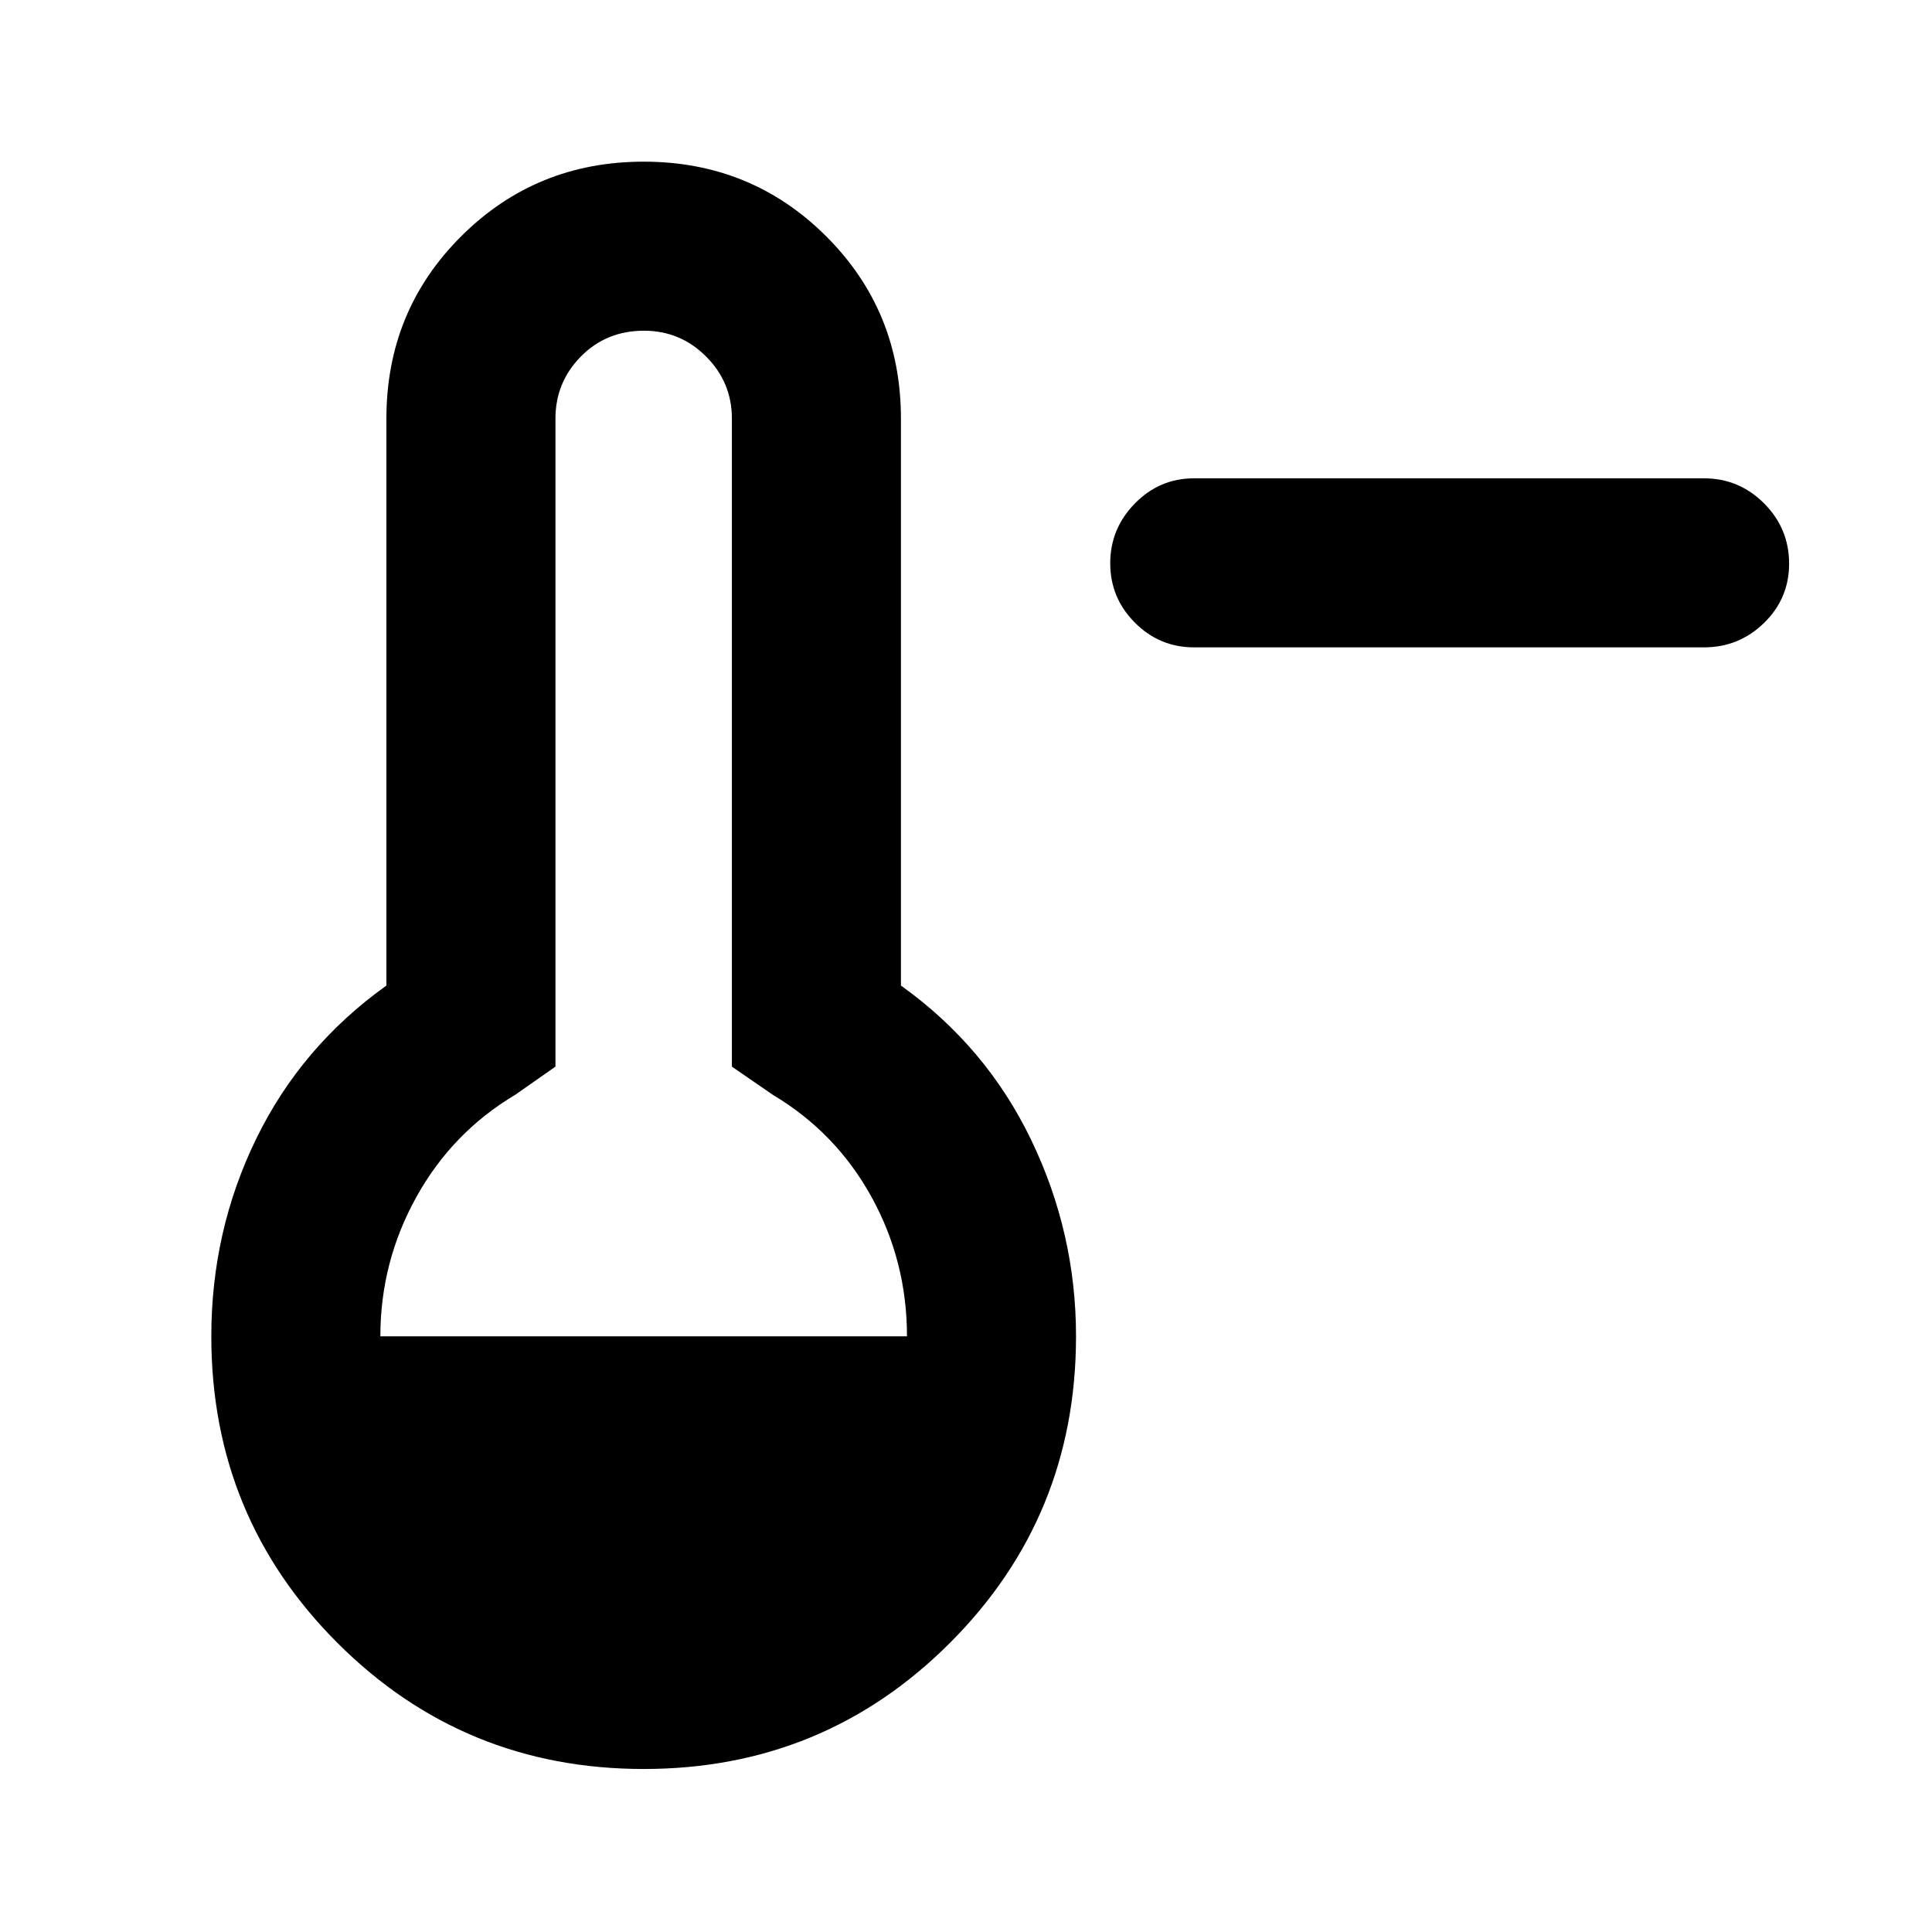 <svg xmlns="http://www.w3.org/2000/svg" height="40" viewBox="0 -960 960 960" width="40"><path d="M593.33-638.33q-17.18 0-29.42-12.28-12.24-12.27-12.24-29.5 0-17.22 12.24-29.72t29.42-12.5h253.34q17.46 0 29.9 12.46Q889-697.4 889-679.88q0 17.23-12.43 29.39-12.44 12.16-29.9 12.16H593.33ZM319.86-81q-89.55 0-152.2-62.66Q105-206.31 105-296q0-52.4 22.33-98.2Q149.67-440 192-470.28V-752q0-53.56 37.18-90.61 37.17-37.06 90.66-37.06 53.49 0 90.66 37.06 37.17 37.05 37.17 90.61v281.72Q490-440 512.33-393.7q22.34 46.3 22.34 97.7 0 89.69-62.64 152.34Q409.4-81 319.86-81ZM189-296h261.67q0-37.33-17.67-69.33T384-416l-20.33-14v-322q0-18.03-12.82-30.85T320-795.67q-18.75 0-31.37 12.82Q276-770.03 276-752v322l-20 14q-31.33 18.67-49.17 50.89Q189-332.89 189-296Z"/></svg>
